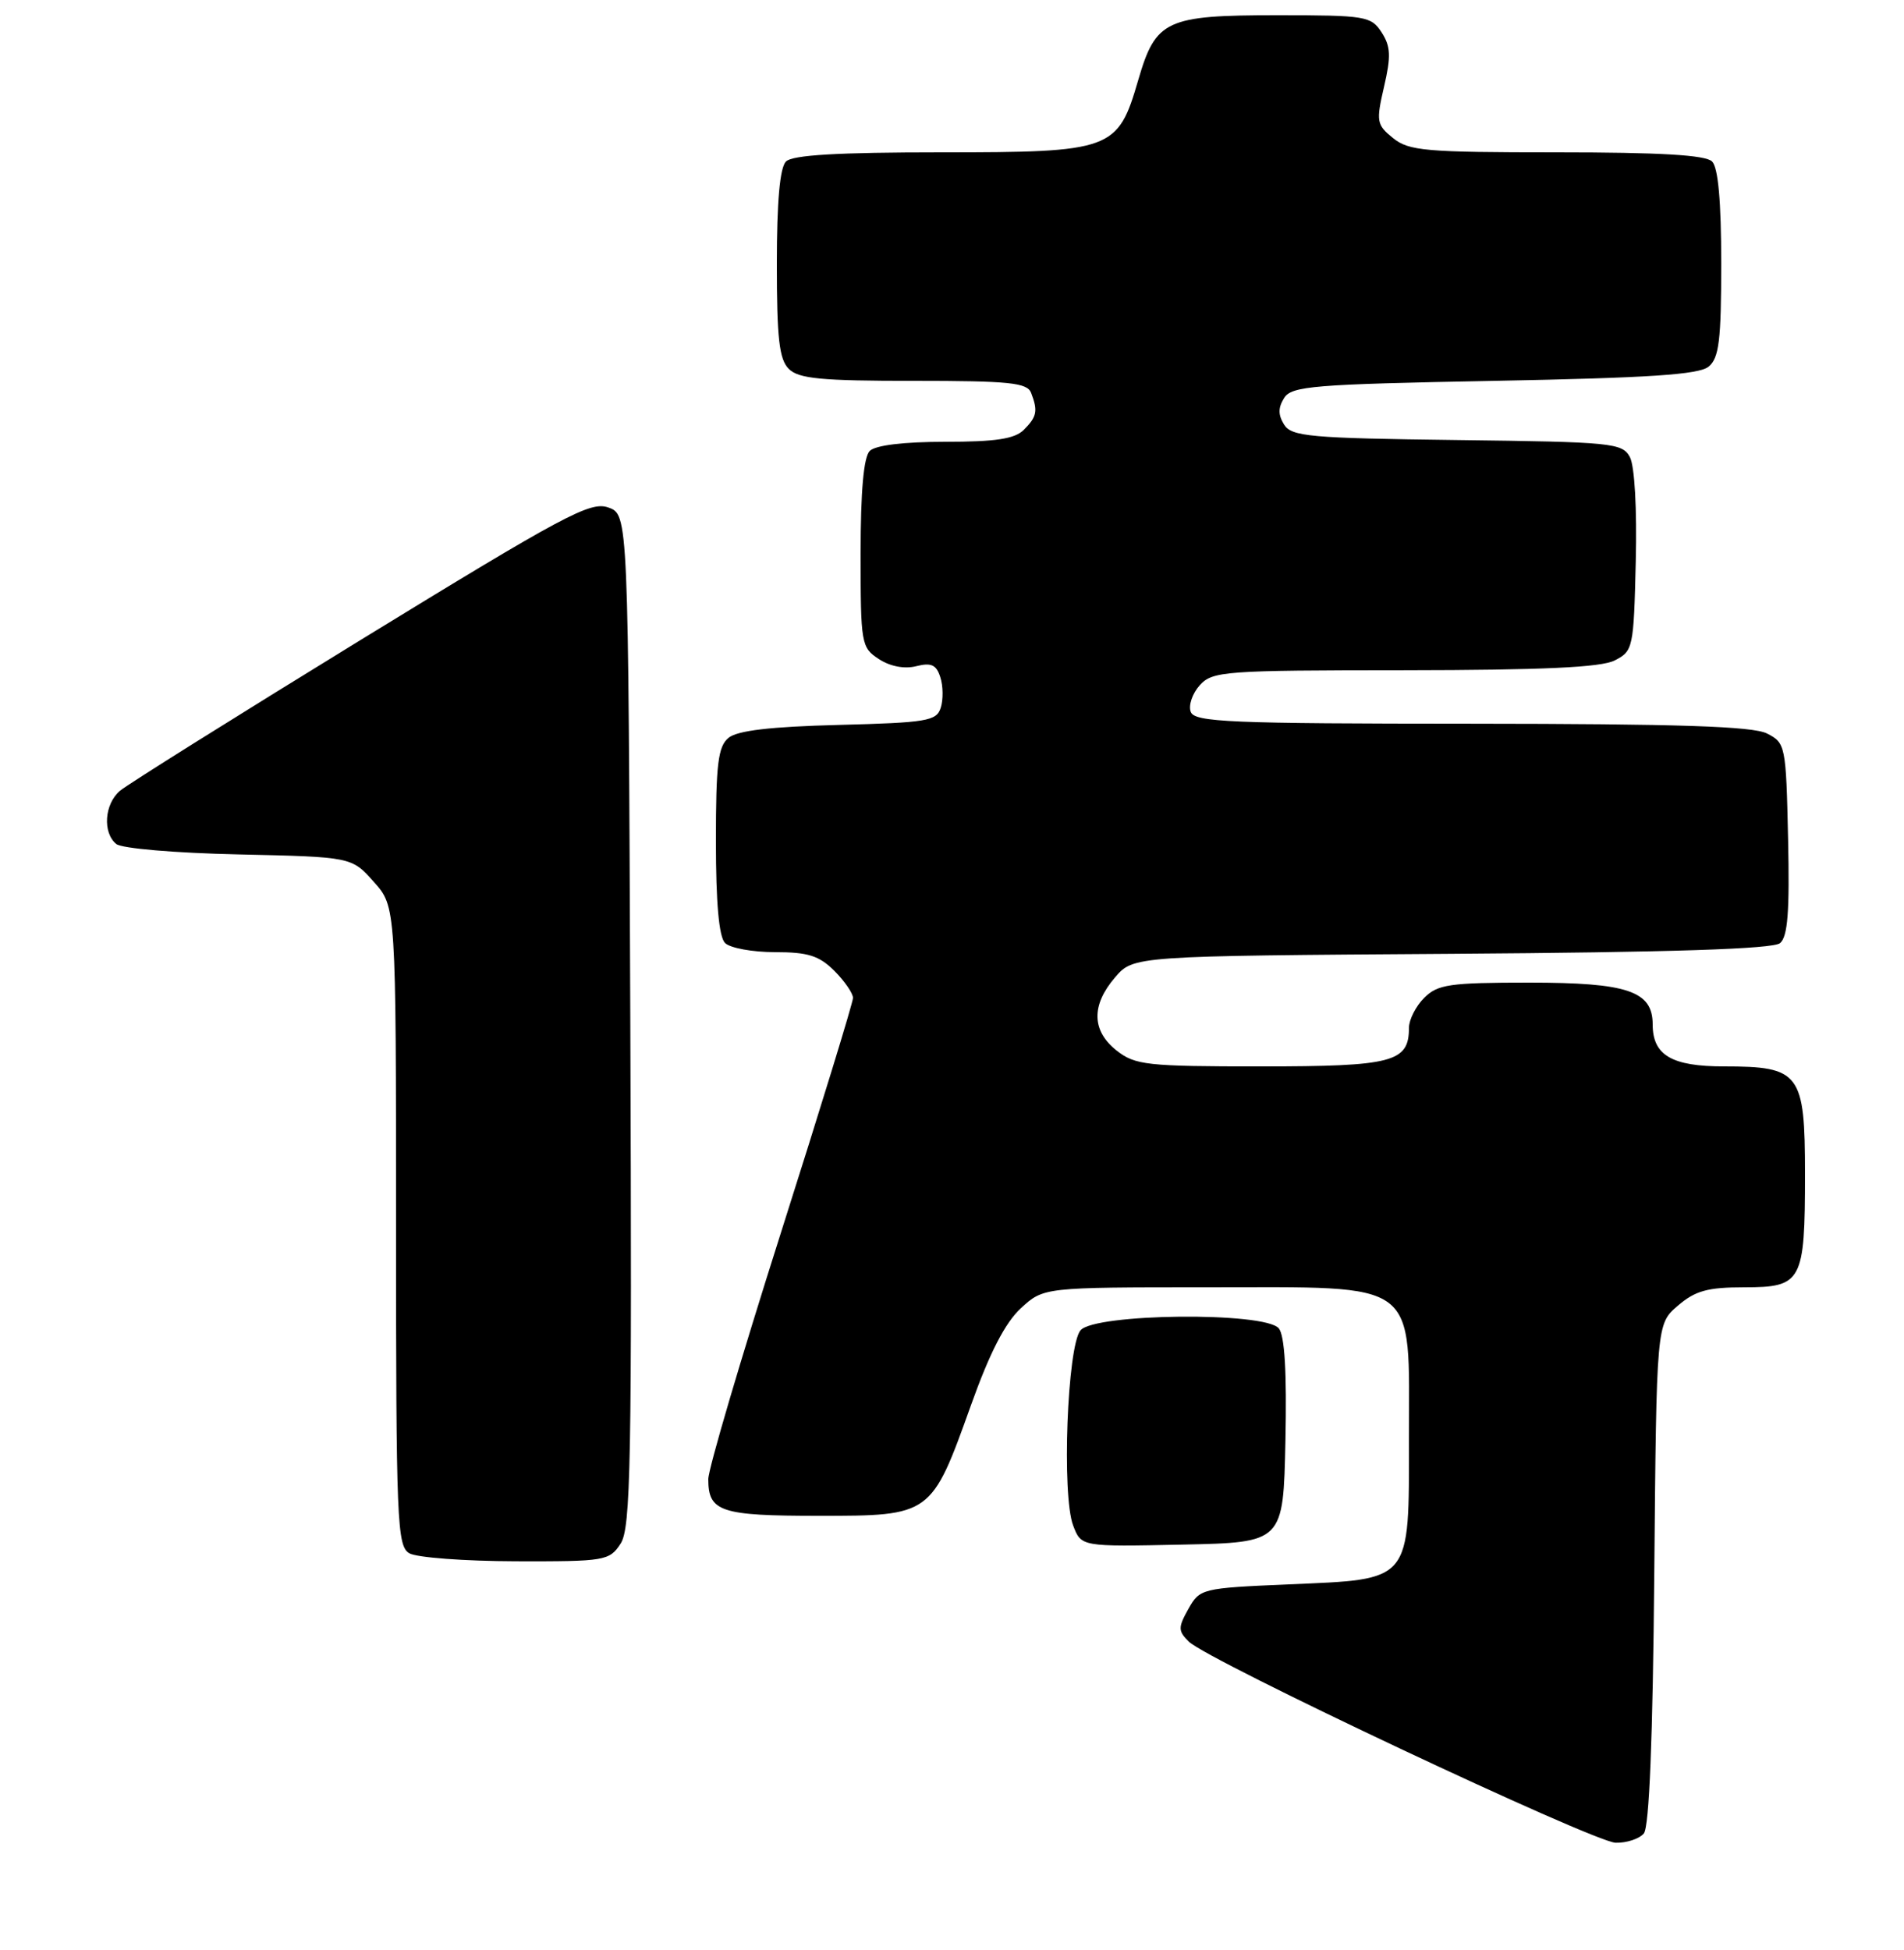<?xml version="1.0" encoding="UTF-8" standalone="no"?>
<!DOCTYPE svg PUBLIC "-//W3C//DTD SVG 1.1//EN" "http://www.w3.org/Graphics/SVG/1.1/DTD/svg11.dtd" >
<svg xmlns="http://www.w3.org/2000/svg" xmlns:xlink="http://www.w3.org/1999/xlink" version="1.1" viewBox="0 0 250 256">
 <g >
 <path fill="currentColor"
d=" M 215.84 240.70 C 216.55 239.84 217.02 228.24 217.21 206.61 C 217.50 173.82 217.50 173.82 220.31 171.41 C 222.59 169.45 224.22 169.00 229.02 169.00 C 236.61 169.00 237.00 168.27 237.00 154.12 C 237.00 140.86 236.35 140.00 226.35 140.00 C 219.50 140.00 217.00 138.53 217.00 134.49 C 217.00 130.11 213.72 129.00 200.78 129.00 C 190.33 129.00 188.77 129.23 187.00 131.00 C 185.90 132.10 185.00 133.87 185.00 134.93 C 185.00 139.45 182.89 140.00 165.56 140.00 C 150.59 140.00 149.06 139.83 146.63 137.93 C 143.33 135.33 143.26 131.98 146.41 128.31 C 148.83 125.50 148.83 125.50 190.60 125.22 C 219.44 125.02 232.79 124.59 233.72 123.82 C 234.74 122.97 234.99 119.70 234.78 110.13 C 234.51 97.85 234.44 97.53 232.00 96.29 C 230.12 95.35 220.43 95.03 193.22 95.01 C 161.51 95.00 156.86 94.81 156.35 93.46 C 156.02 92.62 156.56 91.04 157.53 89.96 C 159.21 88.11 160.75 88.00 184.40 87.99 C 202.61 87.97 210.19 87.62 212.00 86.71 C 214.43 85.48 214.51 85.10 214.78 73.72 C 214.95 66.82 214.63 61.17 214.01 60.01 C 213.01 58.15 211.69 58.02 191.33 57.77 C 172.01 57.53 169.60 57.31 168.61 55.75 C 167.81 54.47 167.81 53.53 168.61 52.25 C 169.60 50.68 172.39 50.45 196.21 50.00 C 216.61 49.61 223.08 49.18 224.35 48.13 C 225.72 46.99 226.00 44.68 226.00 34.58 C 226.00 26.44 225.60 22.00 224.80 21.20 C 223.95 20.35 218.00 20.00 204.41 20.00 C 187.16 20.00 184.99 19.81 182.91 18.13 C 180.75 16.38 180.67 15.96 181.73 11.38 C 182.66 7.39 182.60 6.09 181.41 4.25 C 180.03 2.12 179.31 2.00 167.70 2.00 C 153.08 2.00 151.75 2.62 149.45 10.52 C 146.77 19.73 146.03 20.00 123.57 20.00 C 109.99 20.00 104.05 20.35 103.20 21.20 C 102.40 22.00 102.00 26.45 102.00 34.63 C 102.00 44.41 102.31 47.17 103.57 48.43 C 104.86 49.72 107.82 50.00 119.96 50.00 C 132.56 50.00 134.88 50.24 135.39 51.58 C 136.30 53.95 136.15 54.71 134.43 56.43 C 133.24 57.62 130.73 58.00 124.13 58.00 C 118.67 58.00 114.95 58.45 114.20 59.20 C 113.40 60.00 113.00 64.46 113.00 72.68 C 113.00 84.52 113.08 85.01 115.39 86.52 C 116.87 87.49 118.75 87.85 120.30 87.46 C 122.28 86.96 122.95 87.27 123.47 88.92 C 123.84 90.06 123.86 91.86 123.52 92.92 C 122.97 94.66 121.70 94.87 110.11 95.17 C 101.13 95.40 96.81 95.91 95.65 96.87 C 94.28 98.01 94.00 100.33 94.00 110.42 C 94.00 118.56 94.40 123.00 95.20 123.80 C 95.86 124.46 98.81 125.00 101.75 125.00 C 106.09 125.00 107.55 125.46 109.55 127.45 C 110.90 128.80 112.00 130.41 112.00 131.01 C 112.00 131.62 107.72 145.54 102.50 161.95 C 97.28 178.36 93.00 192.86 93.00 194.19 C 93.00 198.47 94.59 199.00 107.53 199.00 C 122.28 199.00 122.30 198.98 127.49 184.48 C 129.95 177.59 131.98 173.65 134.04 171.75 C 137.03 169.00 137.03 169.00 158.56 169.00 C 186.62 169.00 185.00 167.78 185.00 188.80 C 185.00 207.86 185.46 207.30 169.18 208.00 C 157.80 208.49 157.54 208.55 156.04 211.22 C 154.67 213.67 154.68 214.11 156.09 215.51 C 158.53 217.96 209.18 241.82 212.13 241.92 C 213.57 241.96 215.24 241.41 215.84 240.70 Z  M 81.48 202.66 C 82.83 200.62 82.98 192.14 82.76 133.94 C 82.50 67.55 82.50 67.55 79.86 66.62 C 77.50 65.79 74.11 67.61 47.36 84.01 C 30.94 94.09 16.71 103.00 15.75 103.82 C 13.71 105.56 13.45 109.30 15.26 110.80 C 15.97 111.39 23.02 111.99 31.34 112.17 C 46.17 112.50 46.17 112.50 49.08 115.77 C 52.00 119.03 52.00 119.03 52.00 160.97 C 52.00 199.85 52.13 202.97 53.75 203.92 C 54.71 204.48 61.00 204.95 67.73 204.97 C 79.45 205.00 80.02 204.90 81.48 202.66 Z  M 168.78 189.14 C 168.97 180.14 168.68 175.32 167.91 174.39 C 166.09 172.19 143.73 172.42 141.87 174.65 C 140.13 176.75 139.39 196.32 140.91 200.28 C 141.97 203.06 141.97 203.06 155.24 202.78 C 168.50 202.50 168.50 202.50 168.78 189.14 Z "/>
</g>
</svg>